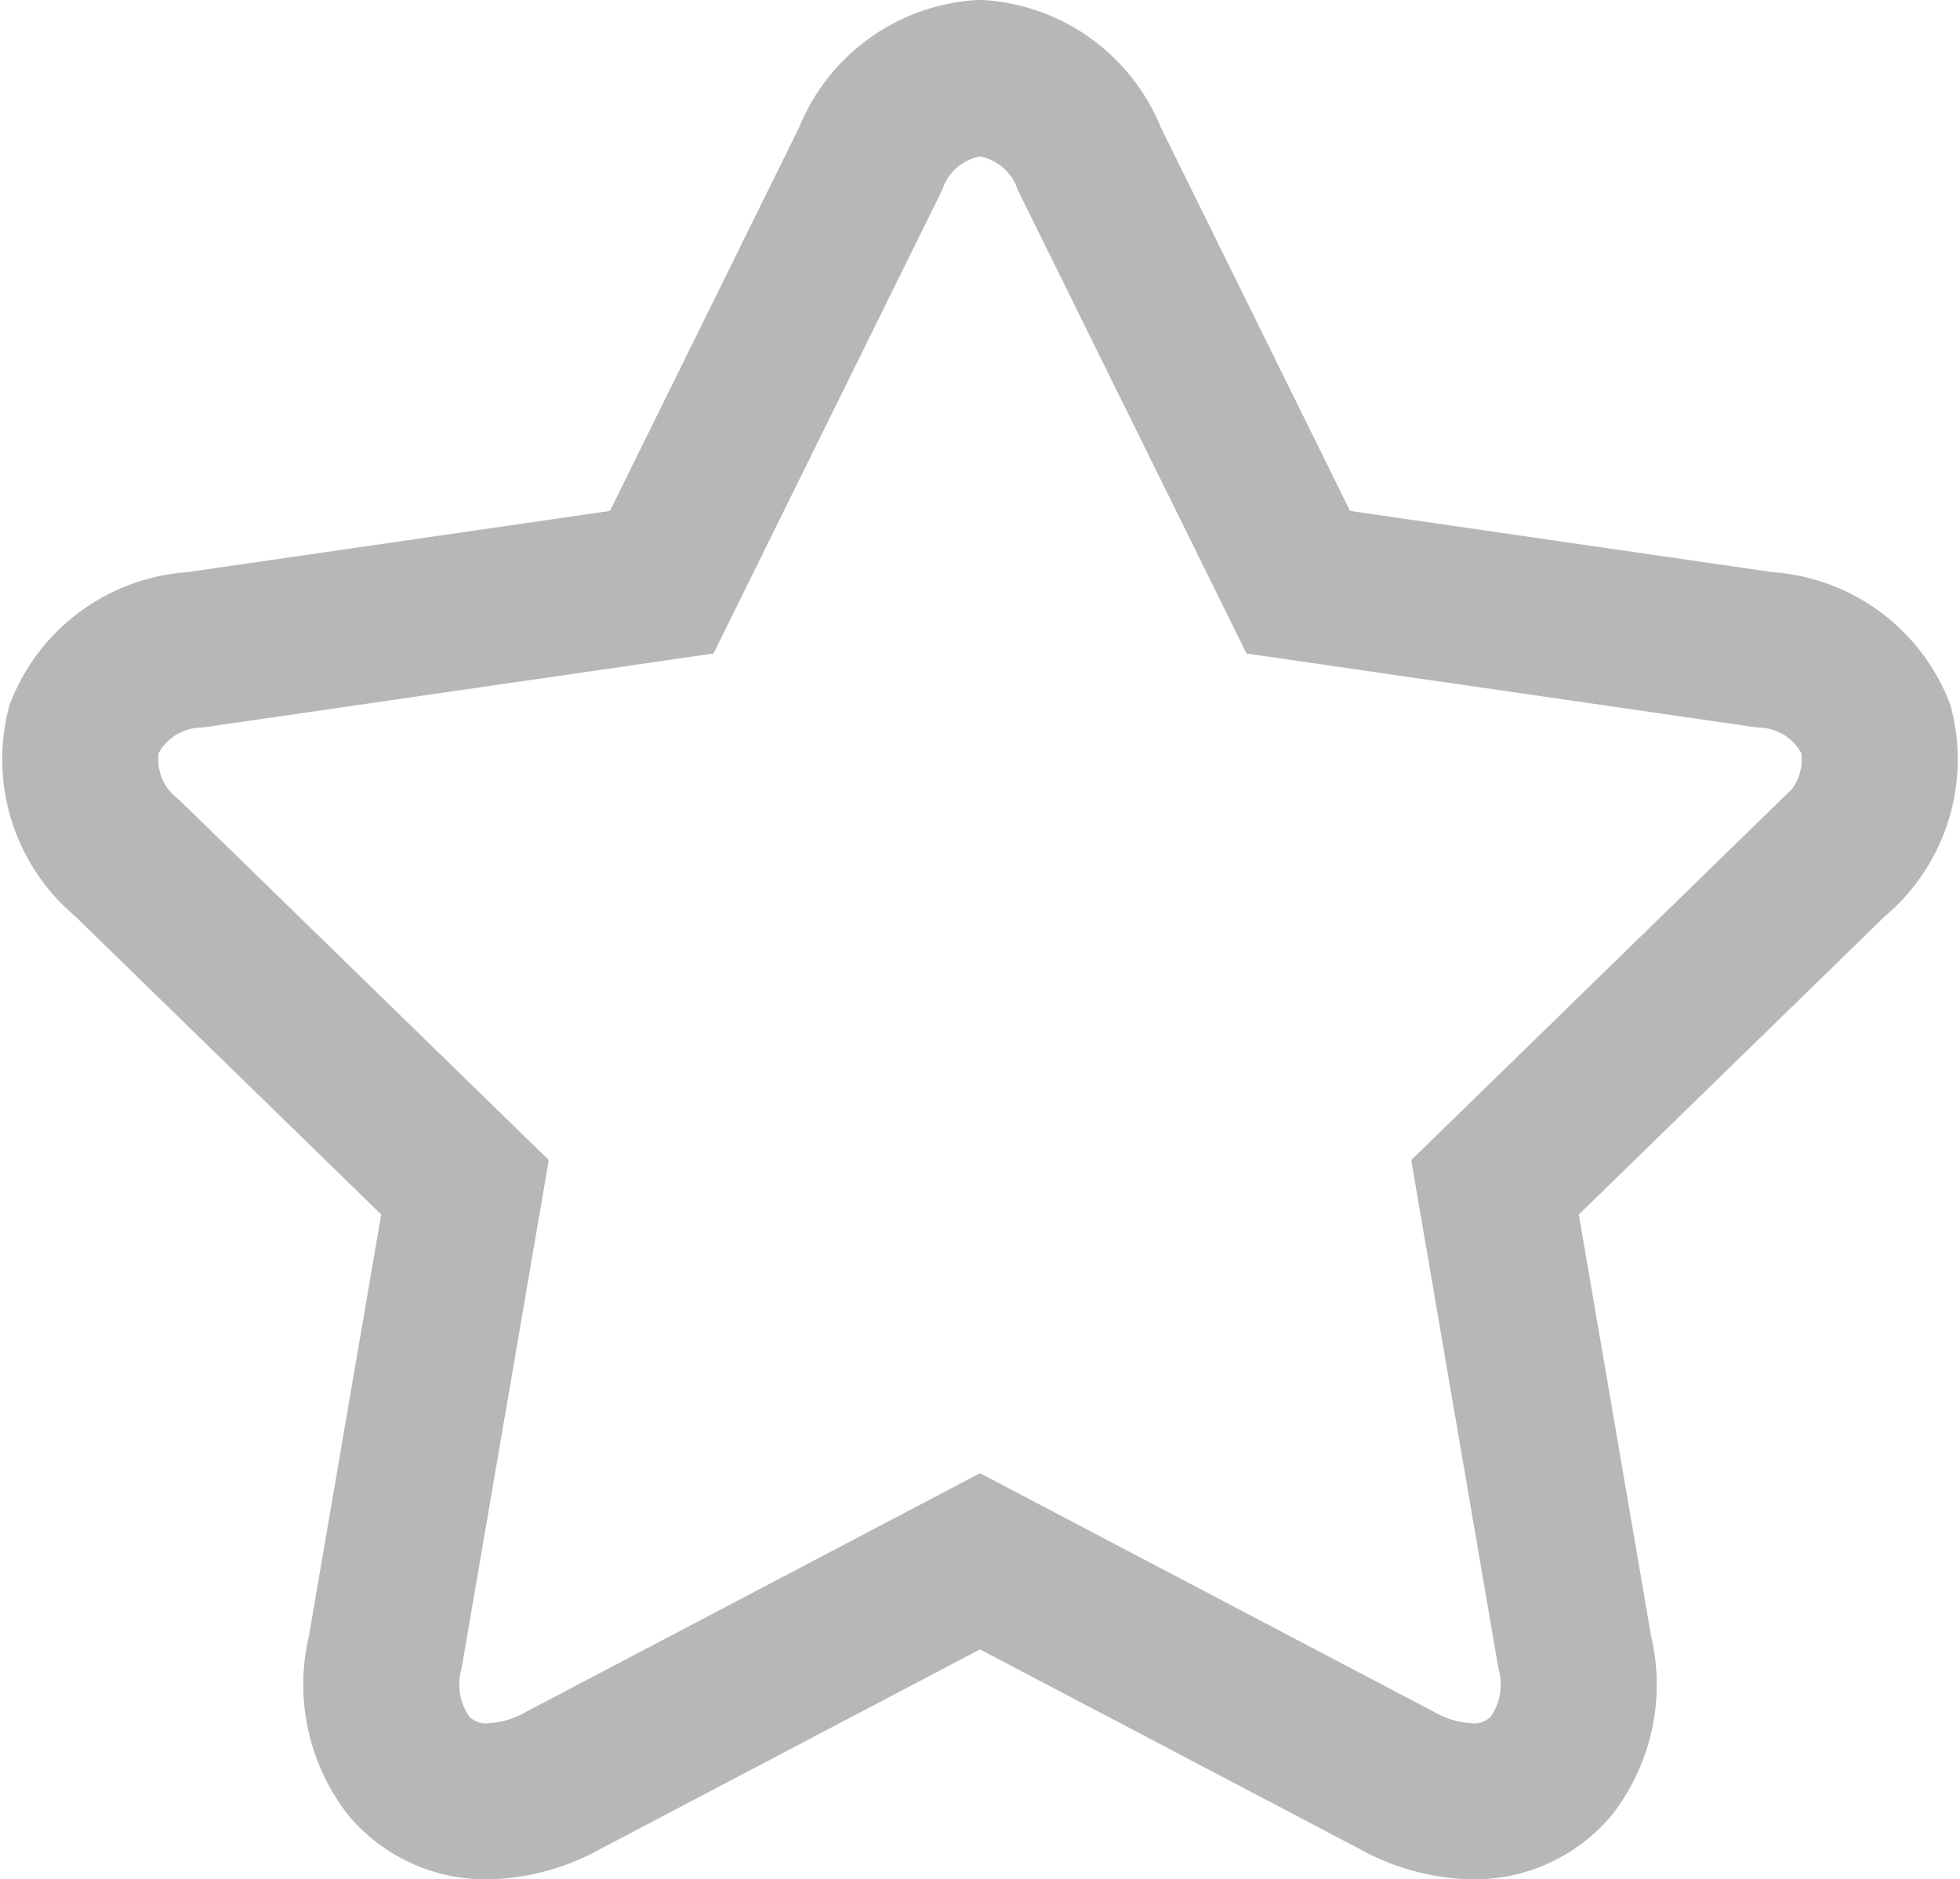<svg xmlns="http://www.w3.org/2000/svg" width="37.7" height="36.154" viewBox="0 0 37.7 36.154">
  <path id="silver-unselected" d="M34.563,13.022A2.451,2.451,0,0,0,32.419,11.5L23.45,10.2,19.438,2.069A2.45,2.45,0,0,0,17.328.5a2.451,2.451,0,0,0-2.111,1.569L11.206,10.2l-8.97,1.3A2.45,2.45,0,0,0,.092,13.022a2.451,2.451,0,0,0,.84,2.492l6.49,6.326L5.89,30.774a2.581,2.581,0,0,0,.453,2.2,1.942,1.942,0,0,0,1.516.679,3.127,3.127,0,0,0,1.447-.4l8.022-4.218,8.023,4.218a3.13,3.13,0,0,0,1.447.4h0a1.942,1.942,0,0,0,1.516-.679,2.58,2.58,0,0,0,.452-2.2l-1.532-8.933,6.49-6.326A2.45,2.45,0,0,0,34.563,13.022Z" transform="translate(1.522 1)" fill="none" stroke="#b7b7b7" stroke-width="3"/>
</svg>
